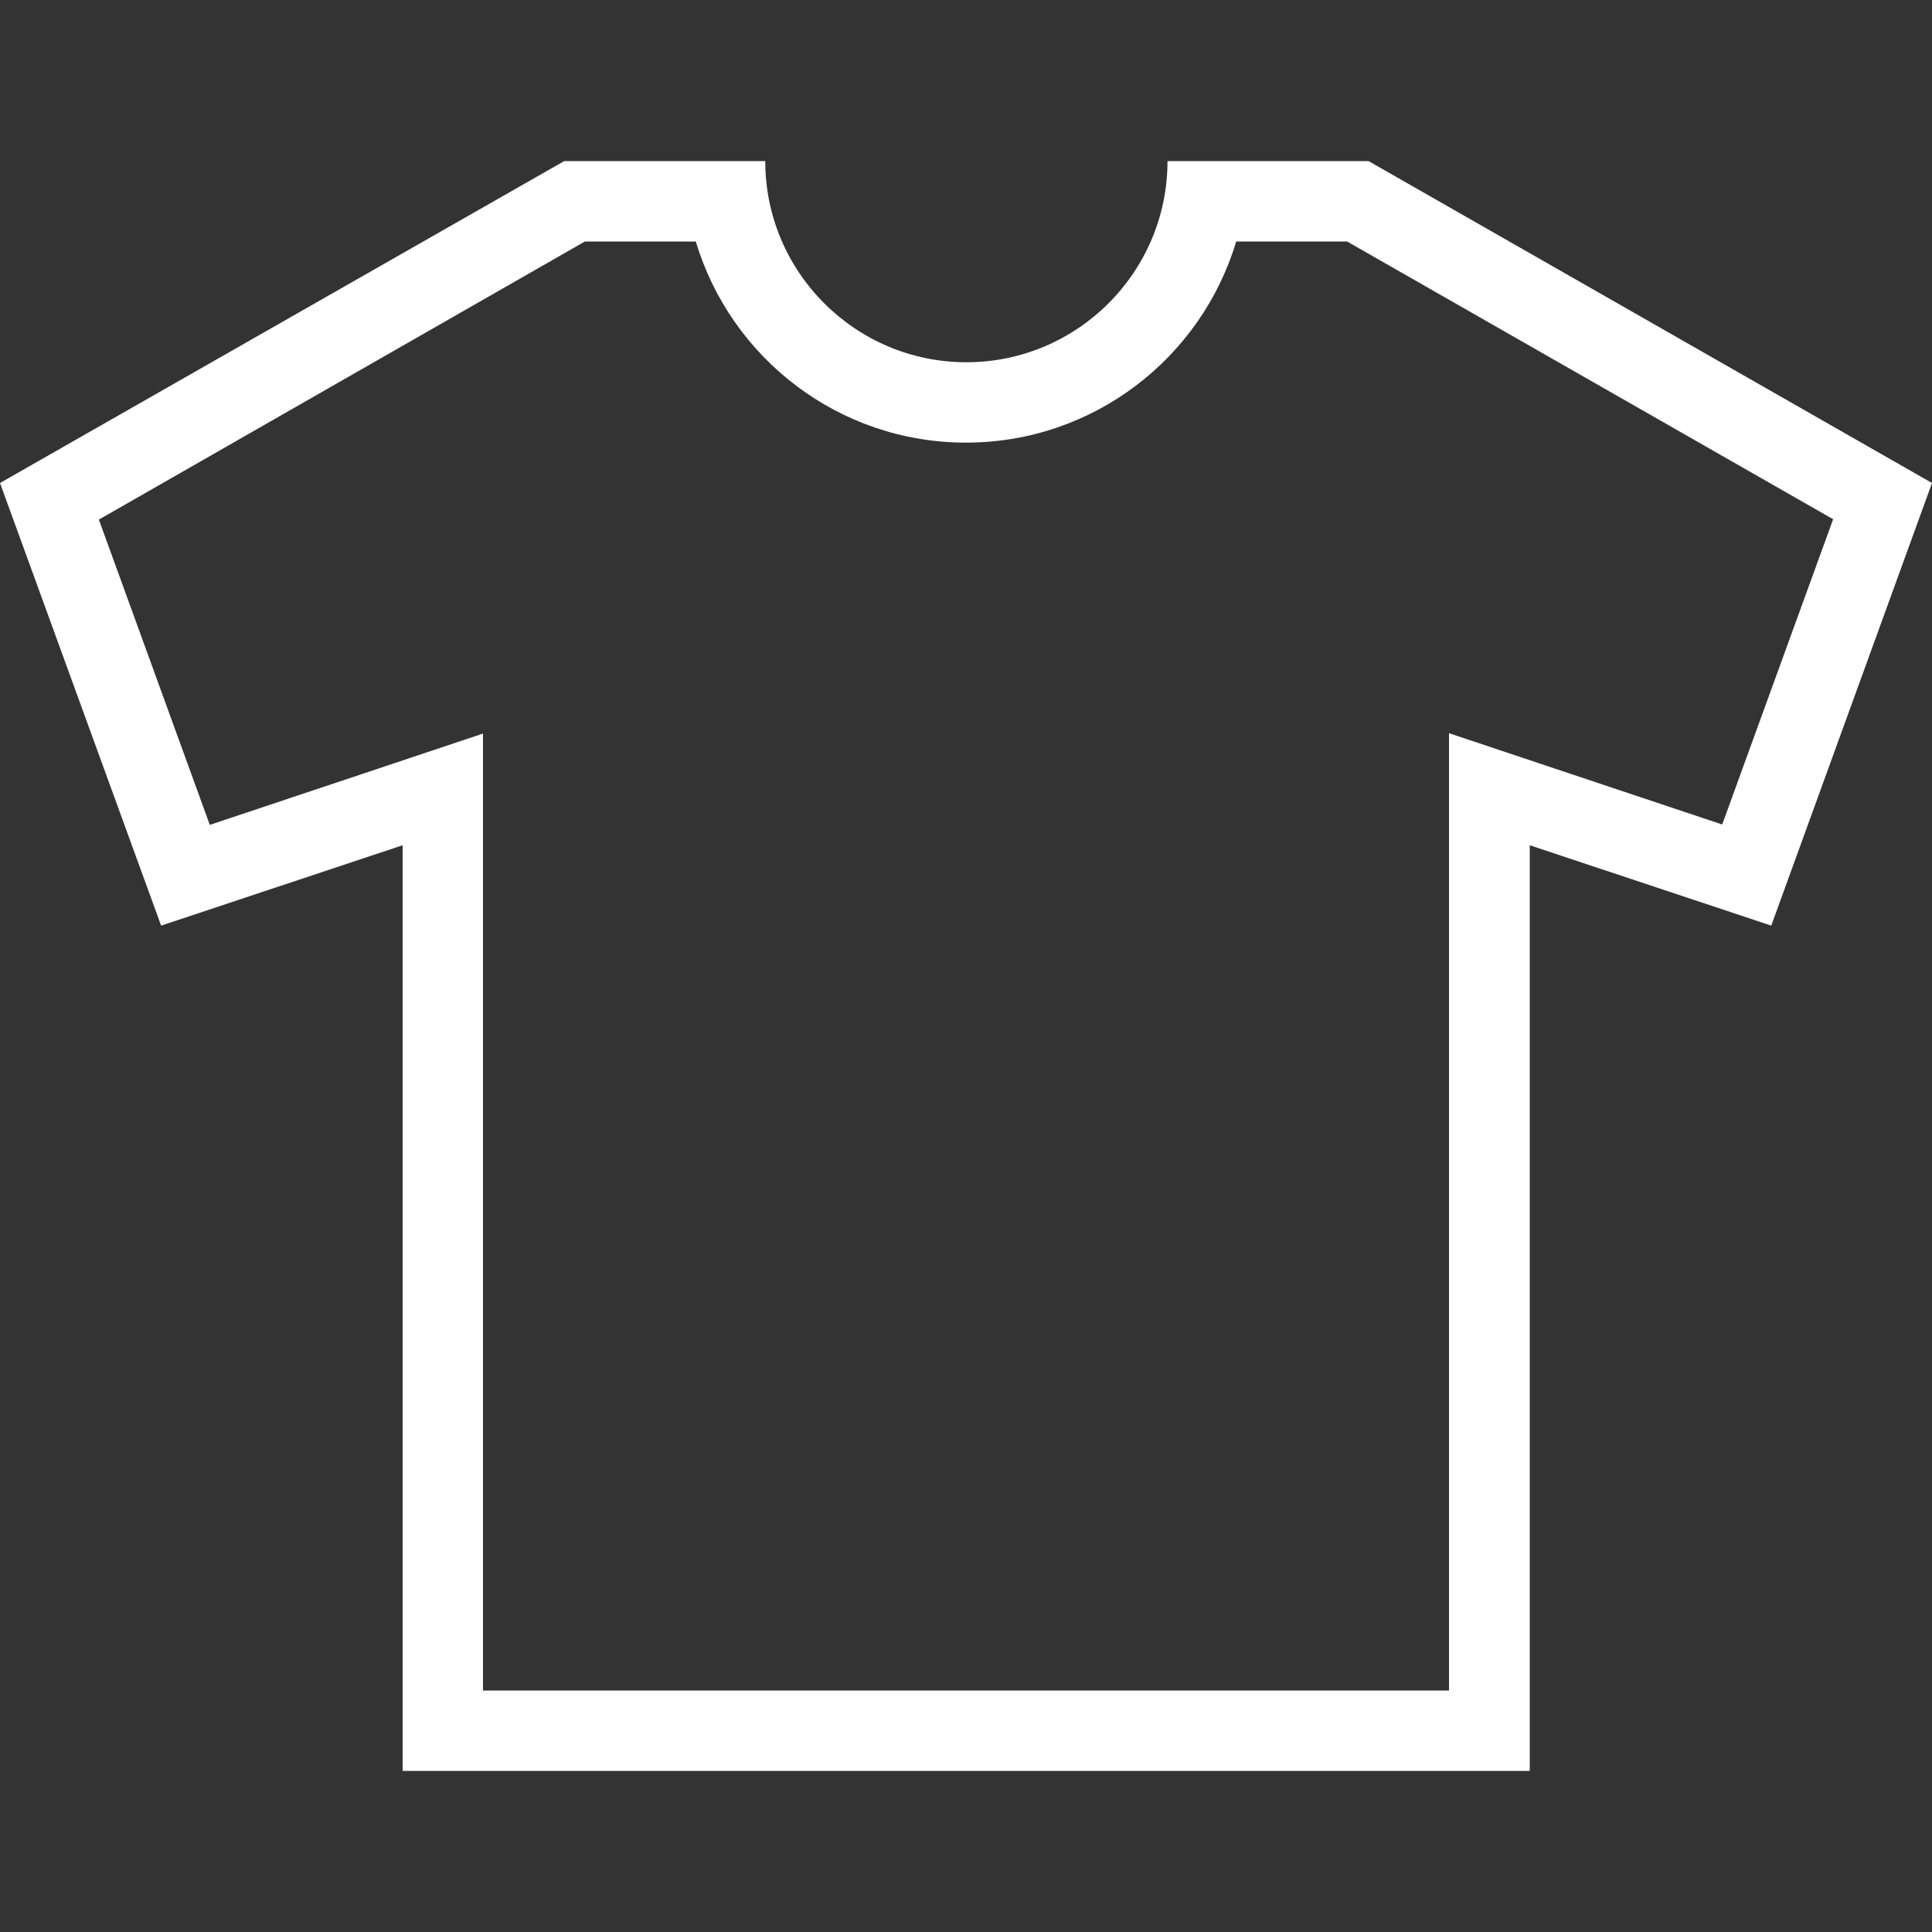 <?xml version="1.0" encoding="utf-8"?>
<!-- Generator: Adobe Illustrator 23.0.4, SVG Export Plug-In . SVG Version: 6.00 Build 0)  -->
<svg version="1.1" id="Layer_1" xmlns="http://www.w3.org/2000/svg" xmlns:xlink="http://www.w3.org/1999/xlink" x="0px" y="0px"
	 viewBox="0 0 512 512" style="enable-background:new 0 0 512 512;" xml:space="preserve">
<rect x="0" y="0" width="512" height="512" fill="#333333" stroke="none"/>
<style type="text/css">
	.st0{fill:#FFFFFF;}
</style>
<g>
	<g>
		<path class="st0" d="M362.7,42.7h-53.3c0,29.4-23.9,53.3-53.3,53.3s-53.3-23.9-53.3-53.3h-53.3L0,128l42.7,117.3l64-21.3v245.3
			h298.7V224l64,21.3L512,128L362.7,42.7z M456.4,218.5l-44.3-14.8l-28.1-9.4V224v224H128V224v-29.6l-28.1,9.4l-44.3,14.8
			l-29.4-80.9L155,64h29.4c9.2,30.8,37.8,53.3,71.6,53.3c33.8,0,62.4-22.5,71.6-53.3H357l128.8,73.6L456.4,218.5z"/>
	</g>
</g>
</svg>
